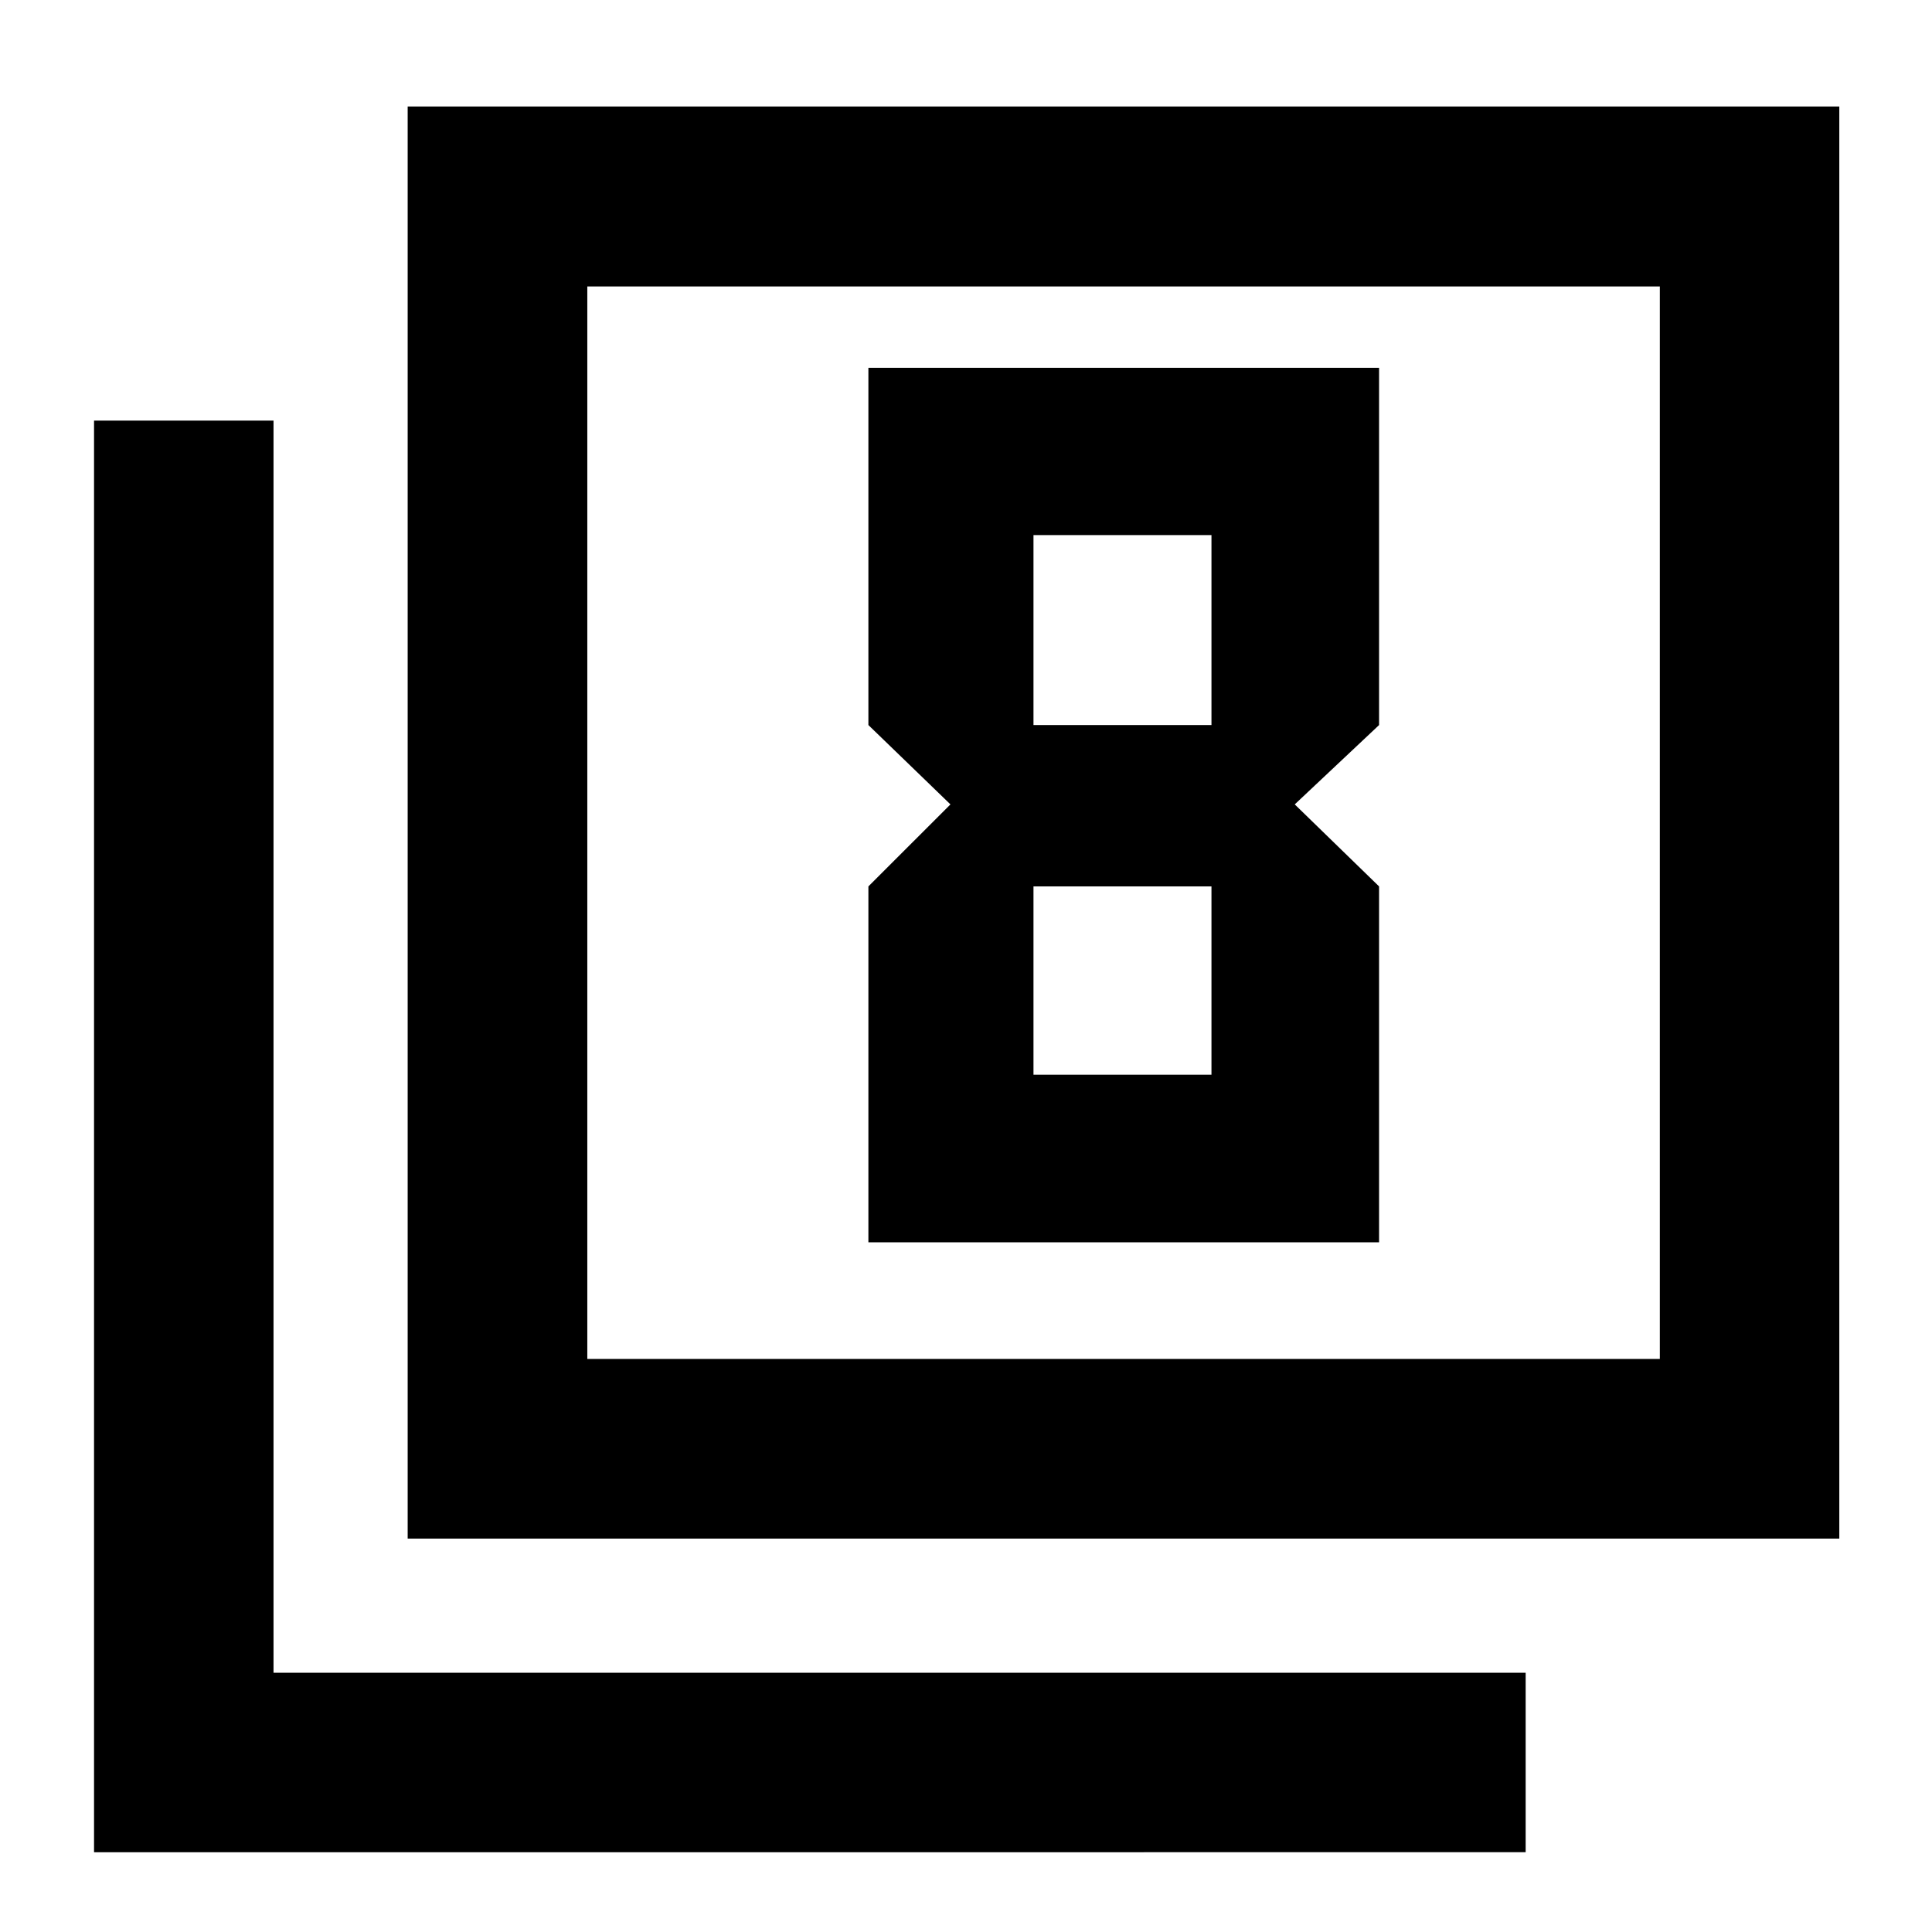 <svg xmlns="http://www.w3.org/2000/svg" height="40" viewBox="0 -960 960 960" width="40"><path d="m472.27-560.3-40.77 40.75v176.85h253.75v-176.85l-41.9-40.75 41.9-39.42v-177.53H431.5v177.53l40.77 39.42Zm129.7-133.82v94.4h-88.44v-94.4h88.44Zm0 174.57v93.57h-88.44v-93.57h88.44Zm-399.4 324.06v-711.6h711.37v711.6H202.57Zm89.26-89.26h532.93v-532.92H291.83v532.92ZM46.73-39.64v-711.37h89.18v622.19h622.18v89.18H46.73Zm245.1-245.11v-532.92 532.92Z"/></svg>